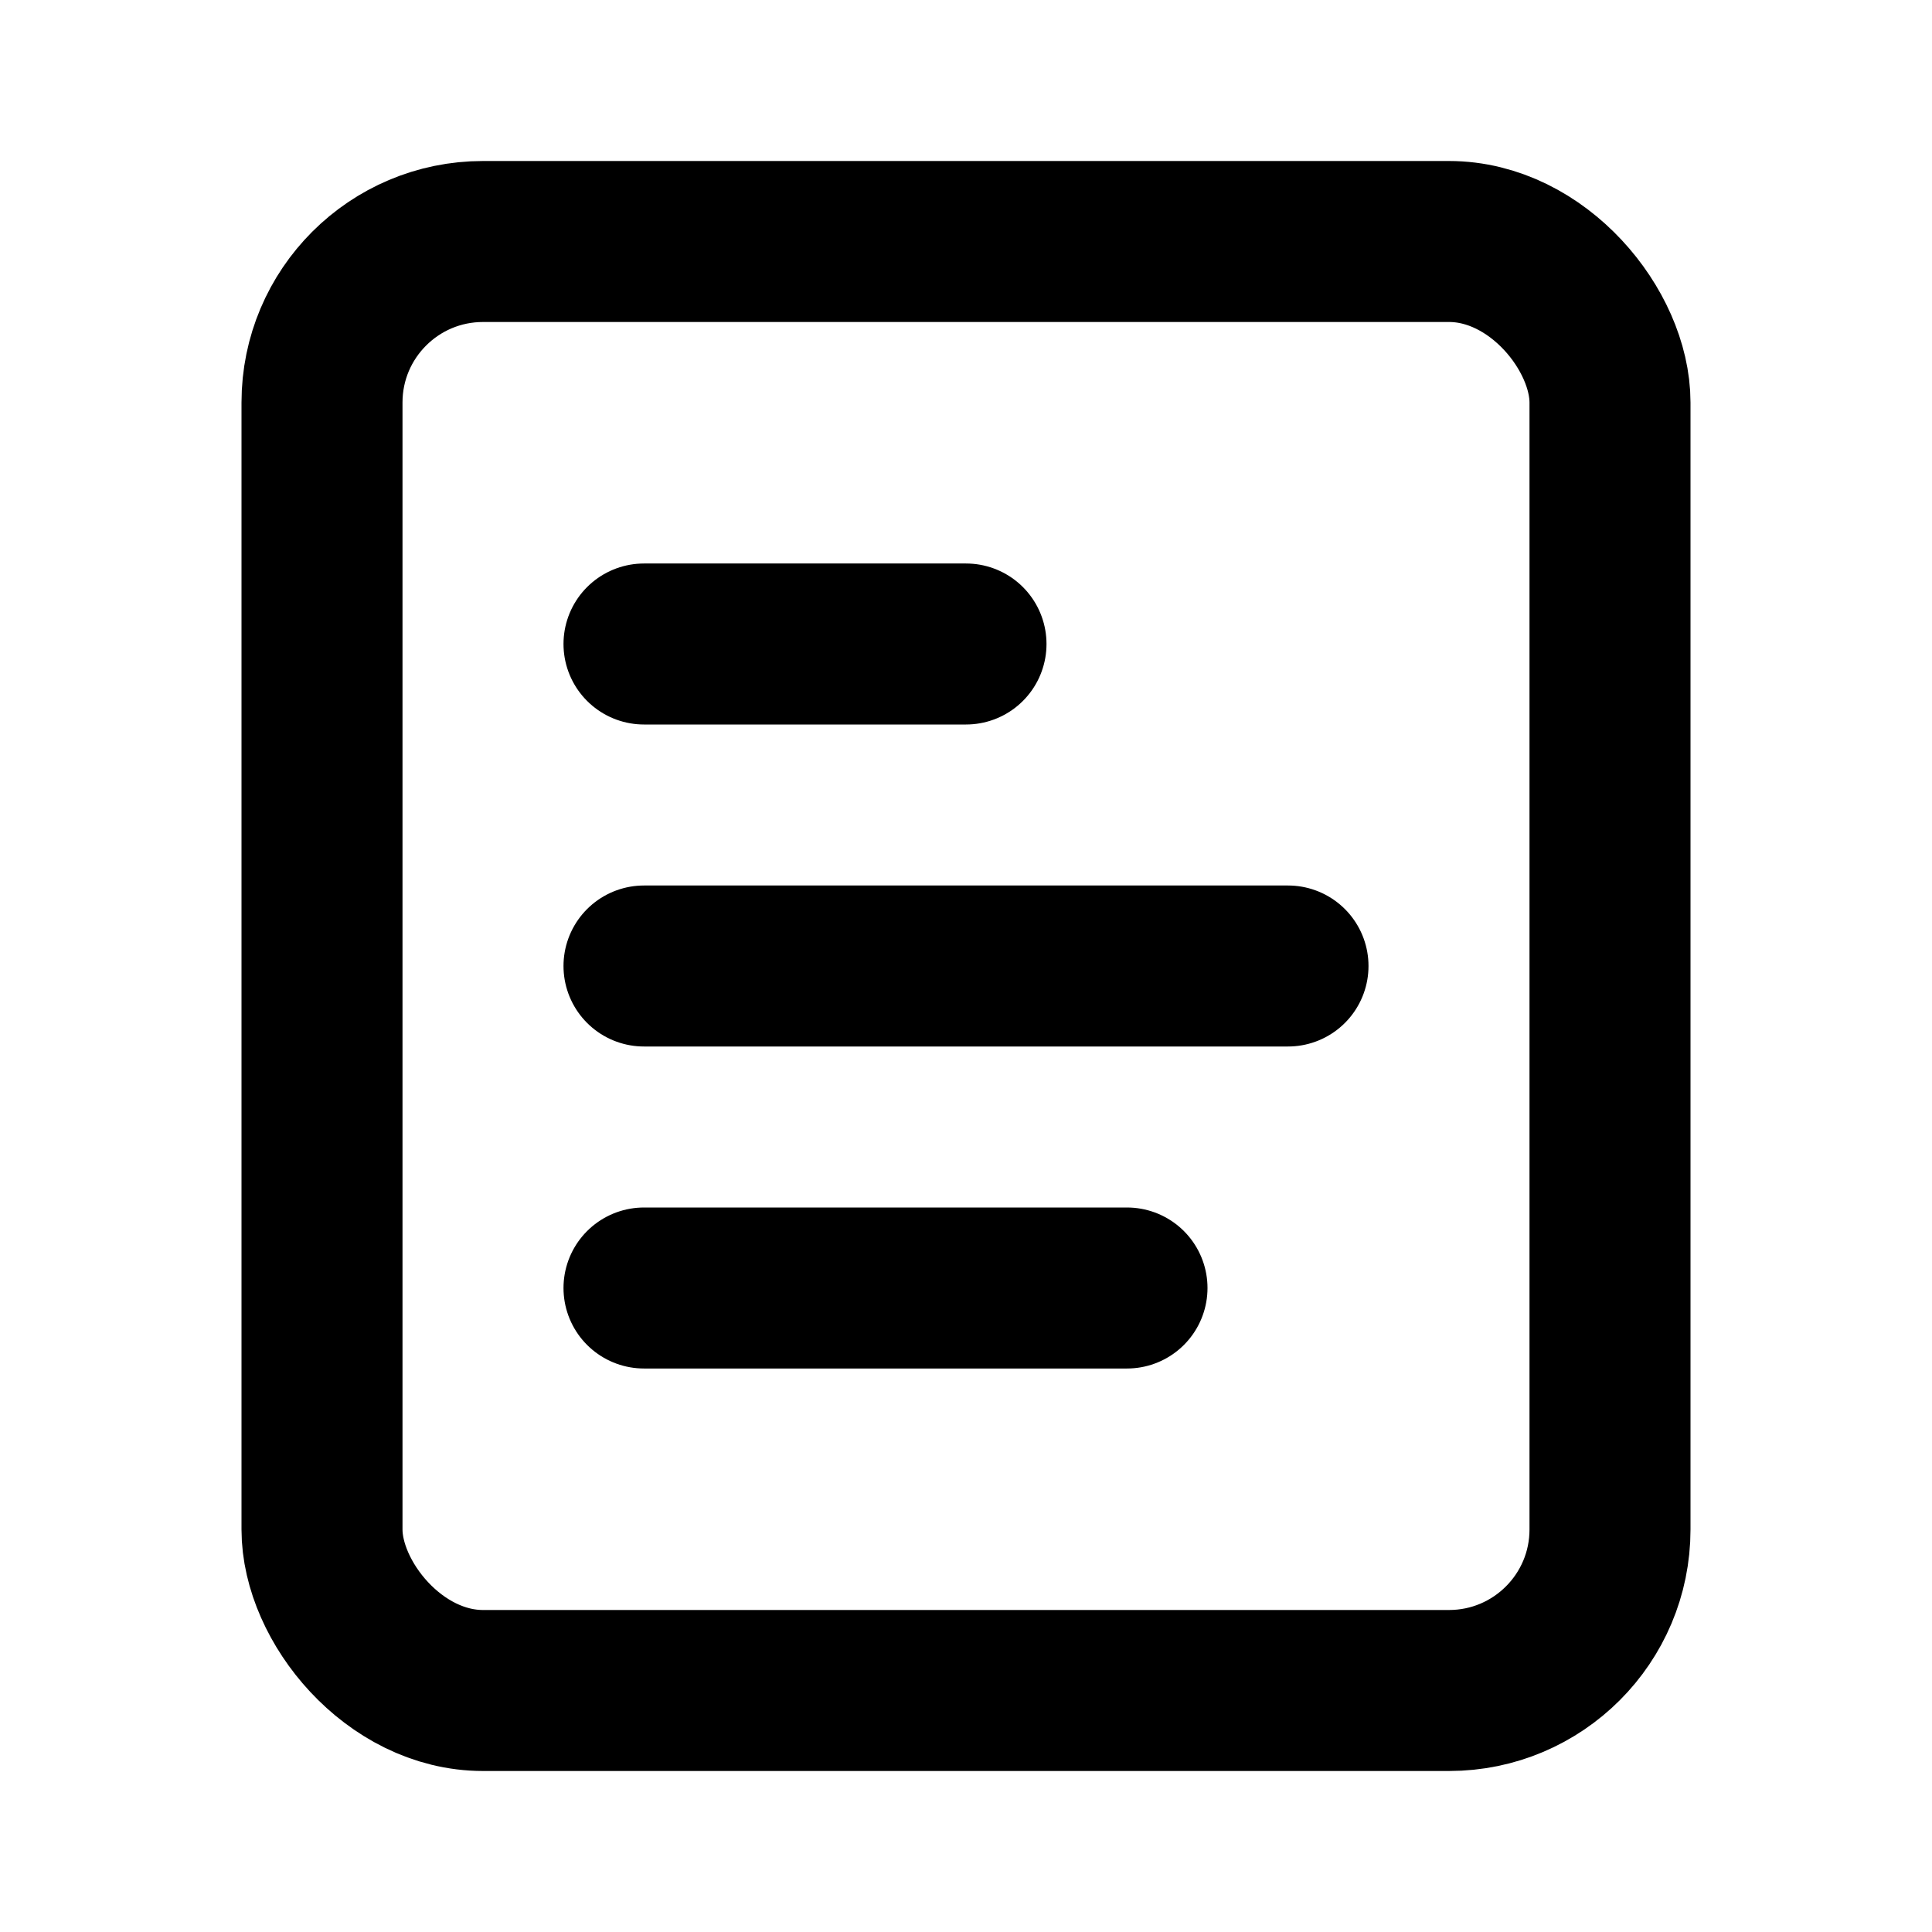 <svg xmlns="http://www.w3.org/2000/svg" width="24" height="24" viewBox="0 0 24 24" stroke="currentColor" stroke-width="2" fill="none" stroke-linecap="round" stroke-linejoin="round"><rect x='4' y='3' width='16' height='18' rx='2' ry='2'/><path d='M8 8h4'/><path d='M8 12h8'/><path d='M8 16h6'/></svg>